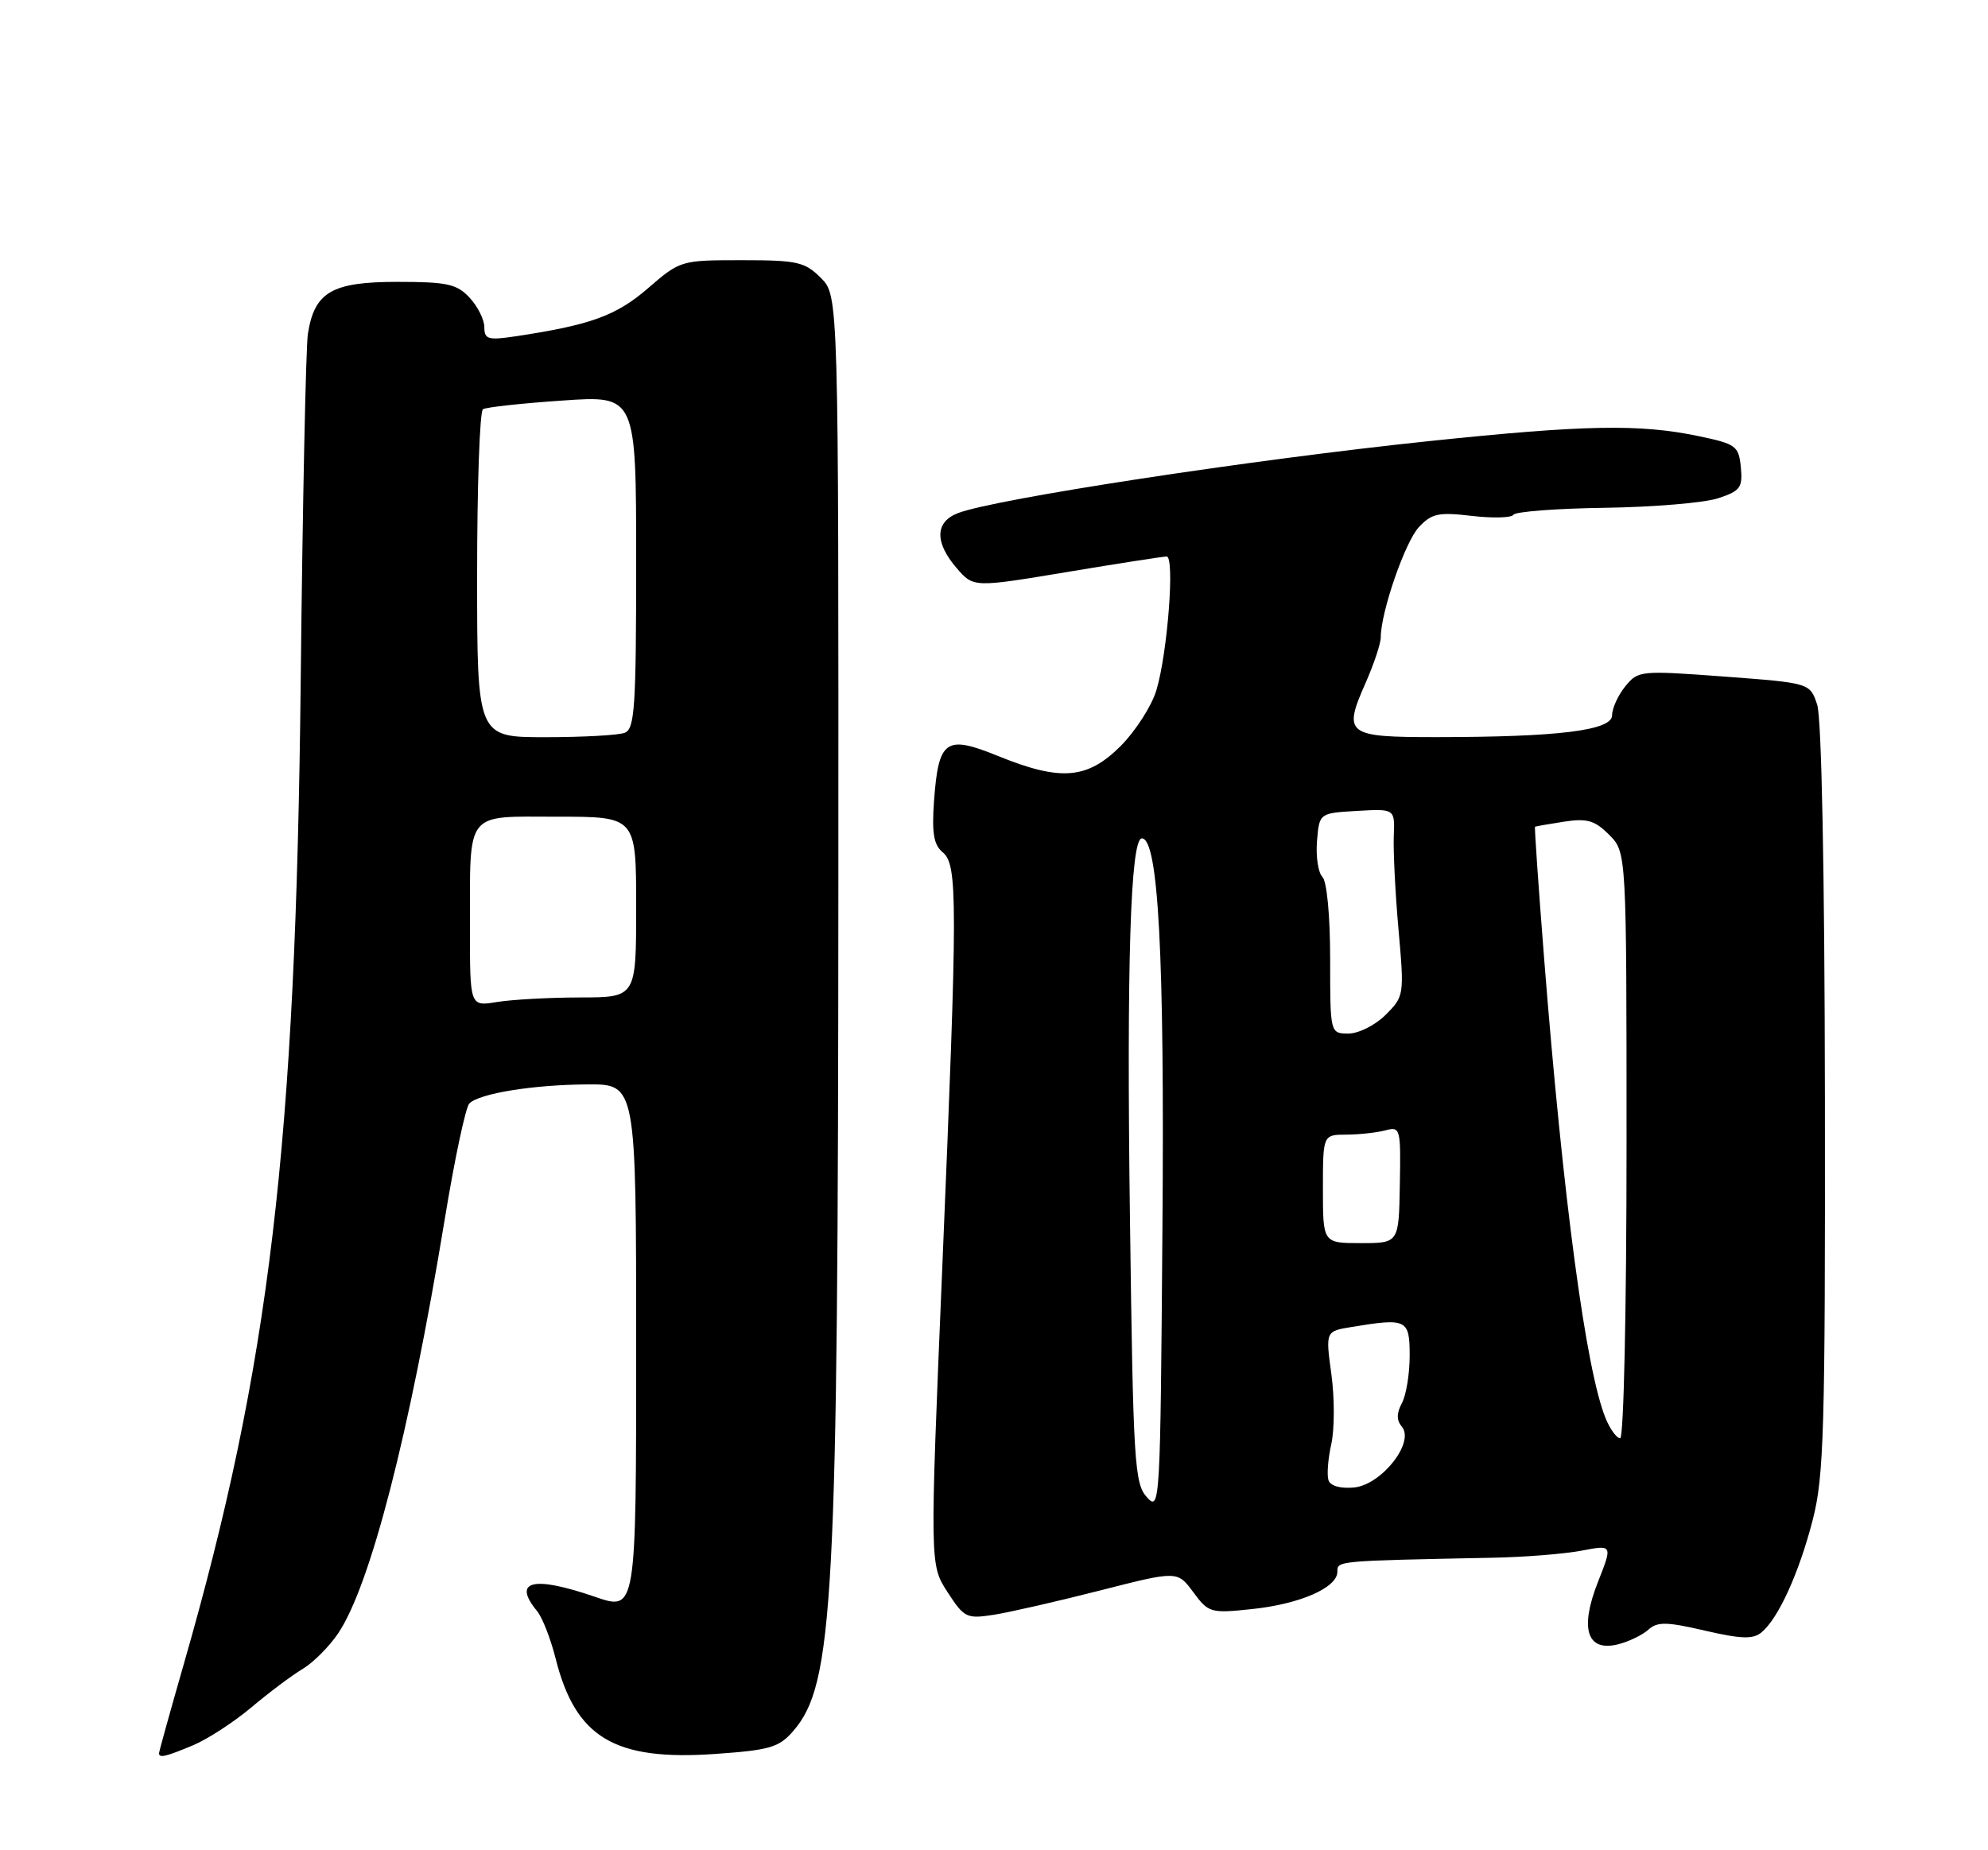 <?xml version="1.0" encoding="UTF-8" standalone="no"?>
<!DOCTYPE svg PUBLIC "-//W3C//DTD SVG 1.1//EN" "http://www.w3.org/Graphics/SVG/1.1/DTD/svg11.dtd" >
<svg xmlns="http://www.w3.org/2000/svg" xmlns:xlink="http://www.w3.org/1999/xlink" version="1.1" viewBox="0 0 275 256">
 <g >
 <path fill="currentColor"
d=" M 26.71 241.48 C 28.71 240.64 32.34 238.28 34.78 236.23 C 37.21 234.18 40.40 231.79 41.85 230.93 C 43.31 230.06 45.52 227.85 46.76 226.02 C 51.22 219.43 56.65 198.34 61.50 168.82 C 62.87 160.45 64.41 153.19 64.92 152.68 C 66.31 151.29 73.70 150.09 81.25 150.04 C 88.00 150.00 88.00 150.00 88.00 186.45 C 88.00 222.89 88.00 222.89 82.34 220.95 C 73.73 217.98 70.82 218.70 74.30 222.92 C 75.02 223.79 76.17 226.74 76.86 229.48 C 79.62 240.44 84.99 243.65 98.93 242.68 C 106.49 242.15 107.76 241.78 109.72 239.52 C 115.33 233.05 115.93 221.79 115.97 122.70 C 116.00 40.91 116.00 40.91 113.55 38.45 C 111.33 36.23 110.28 36.00 102.61 36.00 C 94.19 36.00 94.09 36.03 89.64 39.88 C 85.24 43.69 81.65 44.99 71.25 46.54 C 67.52 47.10 67.00 46.94 67.00 45.28 C 67.00 44.23 66.08 42.39 64.96 41.19 C 63.19 39.29 61.86 39.00 54.96 39.00 C 45.90 39.00 43.50 40.40 42.59 46.19 C 42.31 48.01 41.86 69.52 41.60 94.00 C 40.92 158.46 37.30 188.91 25.40 230.33 C 23.53 236.84 22.00 242.35 22.00 242.58 C 22.00 243.28 22.90 243.07 26.71 241.48 Z  M 228.00 225.50 C 229.26 224.36 230.52 224.38 235.85 225.62 C 240.88 226.78 242.50 226.83 243.67 225.86 C 246.01 223.92 248.87 217.62 250.76 210.27 C 252.31 204.25 252.49 197.82 252.44 152.00 C 252.40 120.40 251.98 99.34 251.37 97.50 C 250.37 94.50 250.37 94.50 238.50 93.61 C 226.89 92.75 226.60 92.78 224.82 94.97 C 223.82 96.21 223.00 98.01 223.00 98.97 C 223.00 101.06 215.64 101.98 198.72 101.99 C 186.22 102.00 185.74 101.63 188.92 94.45 C 190.06 91.86 191.00 89.04 191.00 88.19 C 191.00 84.71 194.36 74.99 196.26 72.95 C 198.04 71.04 198.98 70.84 203.59 71.38 C 206.50 71.72 209.10 71.65 209.36 71.22 C 209.63 70.79 215.34 70.35 222.04 70.26 C 228.75 70.16 235.78 69.57 237.67 68.94 C 240.74 67.93 241.08 67.46 240.81 64.65 C 240.52 61.70 240.15 61.43 235.00 60.35 C 226.86 58.64 219.24 58.78 197.81 61.02 C 173.02 63.61 137.76 69.00 132.53 70.99 C 129.34 72.20 129.26 75.03 132.33 78.60 C 134.66 81.30 134.66 81.30 147.58 79.15 C 154.69 77.96 160.90 77.00 161.38 77.00 C 162.53 77.00 161.51 90.34 159.97 95.48 C 159.32 97.67 157.08 101.15 155.01 103.23 C 150.40 107.83 146.73 108.13 138.03 104.59 C 130.80 101.65 129.82 102.35 129.20 110.87 C 128.89 115.26 129.16 116.89 130.39 117.91 C 132.49 119.65 132.49 124.26 130.34 175.50 C 128.62 216.50 128.62 216.50 131.06 220.27 C 133.38 223.85 133.70 224.01 137.50 223.42 C 139.70 223.07 146.31 221.56 152.18 220.06 C 162.87 217.33 162.87 217.33 165.06 220.29 C 167.17 223.15 167.46 223.24 173.15 222.64 C 179.80 221.95 185.00 219.68 185.00 217.47 C 185.00 215.95 184.76 215.97 206.50 215.53 C 210.90 215.45 216.43 215.00 218.79 214.55 C 223.08 213.73 223.08 213.73 221.03 218.92 C 218.49 225.38 219.53 228.58 223.83 227.51 C 225.30 227.14 227.18 226.24 228.00 225.50 Z  M 65.01 128.38 C 65.03 111.96 64.21 113.00 77.12 113.00 C 88.00 113.00 88.00 113.00 88.00 125.50 C 88.00 138.00 88.00 138.00 80.25 138.01 C 75.99 138.02 70.81 138.30 68.75 138.64 C 65.00 139.26 65.00 139.26 65.01 128.38 Z  M 66.00 79.56 C 66.00 67.22 66.36 56.89 66.81 56.62 C 67.25 56.34 72.20 55.80 77.81 55.42 C 88.00 54.71 88.00 54.71 88.00 77.75 C 88.00 97.83 87.80 100.86 86.42 101.39 C 85.55 101.73 80.60 102.00 75.42 102.00 C 66.00 102.00 66.00 102.00 66.00 79.56 Z  M 158.65 207.16 C 156.93 205.27 156.75 202.36 156.31 168.81 C 155.83 133.50 156.38 116.00 157.95 116.00 C 160.24 116.00 161.10 132.19 160.80 169.86 C 160.51 208.26 160.46 209.16 158.65 207.16 Z  M 183.77 204.81 C 183.53 204.09 183.70 201.84 184.16 199.80 C 184.61 197.77 184.62 193.43 184.17 190.15 C 183.36 184.20 183.36 184.20 186.93 183.61 C 194.61 182.34 195.00 182.53 195.00 187.57 C 195.00 190.08 194.52 193.03 193.93 194.13 C 193.17 195.55 193.17 196.50 193.93 197.42 C 195.72 199.58 191.11 205.43 187.32 205.81 C 185.42 205.99 184.03 205.60 183.77 204.81 Z  M 222.11 196.25 C 219.39 189.63 216.22 165.92 213.59 132.50 C 212.81 122.60 212.25 114.45 212.34 114.39 C 212.43 114.33 214.23 114.02 216.34 113.69 C 219.53 113.20 220.60 113.50 222.59 115.50 C 225.00 117.91 225.00 117.91 225.00 158.45 C 225.00 181.09 224.61 199.00 224.12 199.00 C 223.64 199.00 222.73 197.76 222.11 196.25 Z  M 183.00 164.50 C 183.00 157.00 183.00 157.00 186.25 156.99 C 188.04 156.98 190.46 156.71 191.64 156.40 C 193.71 155.84 193.78 156.10 193.64 163.91 C 193.50 172.00 193.50 172.00 188.25 172.00 C 183.00 172.00 183.00 172.00 183.00 164.50 Z  M 184.00 132.70 C 184.00 126.73 183.55 121.95 182.93 121.33 C 182.34 120.74 182.01 118.52 182.18 116.38 C 182.50 112.50 182.50 112.50 187.73 112.20 C 192.96 111.90 192.96 111.90 192.80 115.70 C 192.72 117.79 193.01 123.62 193.46 128.66 C 194.26 137.67 194.23 137.86 191.68 140.41 C 190.25 141.84 187.95 143.00 186.55 143.00 C 184.00 143.00 184.00 143.00 184.00 132.70 Z "/>
</g>
</svg>